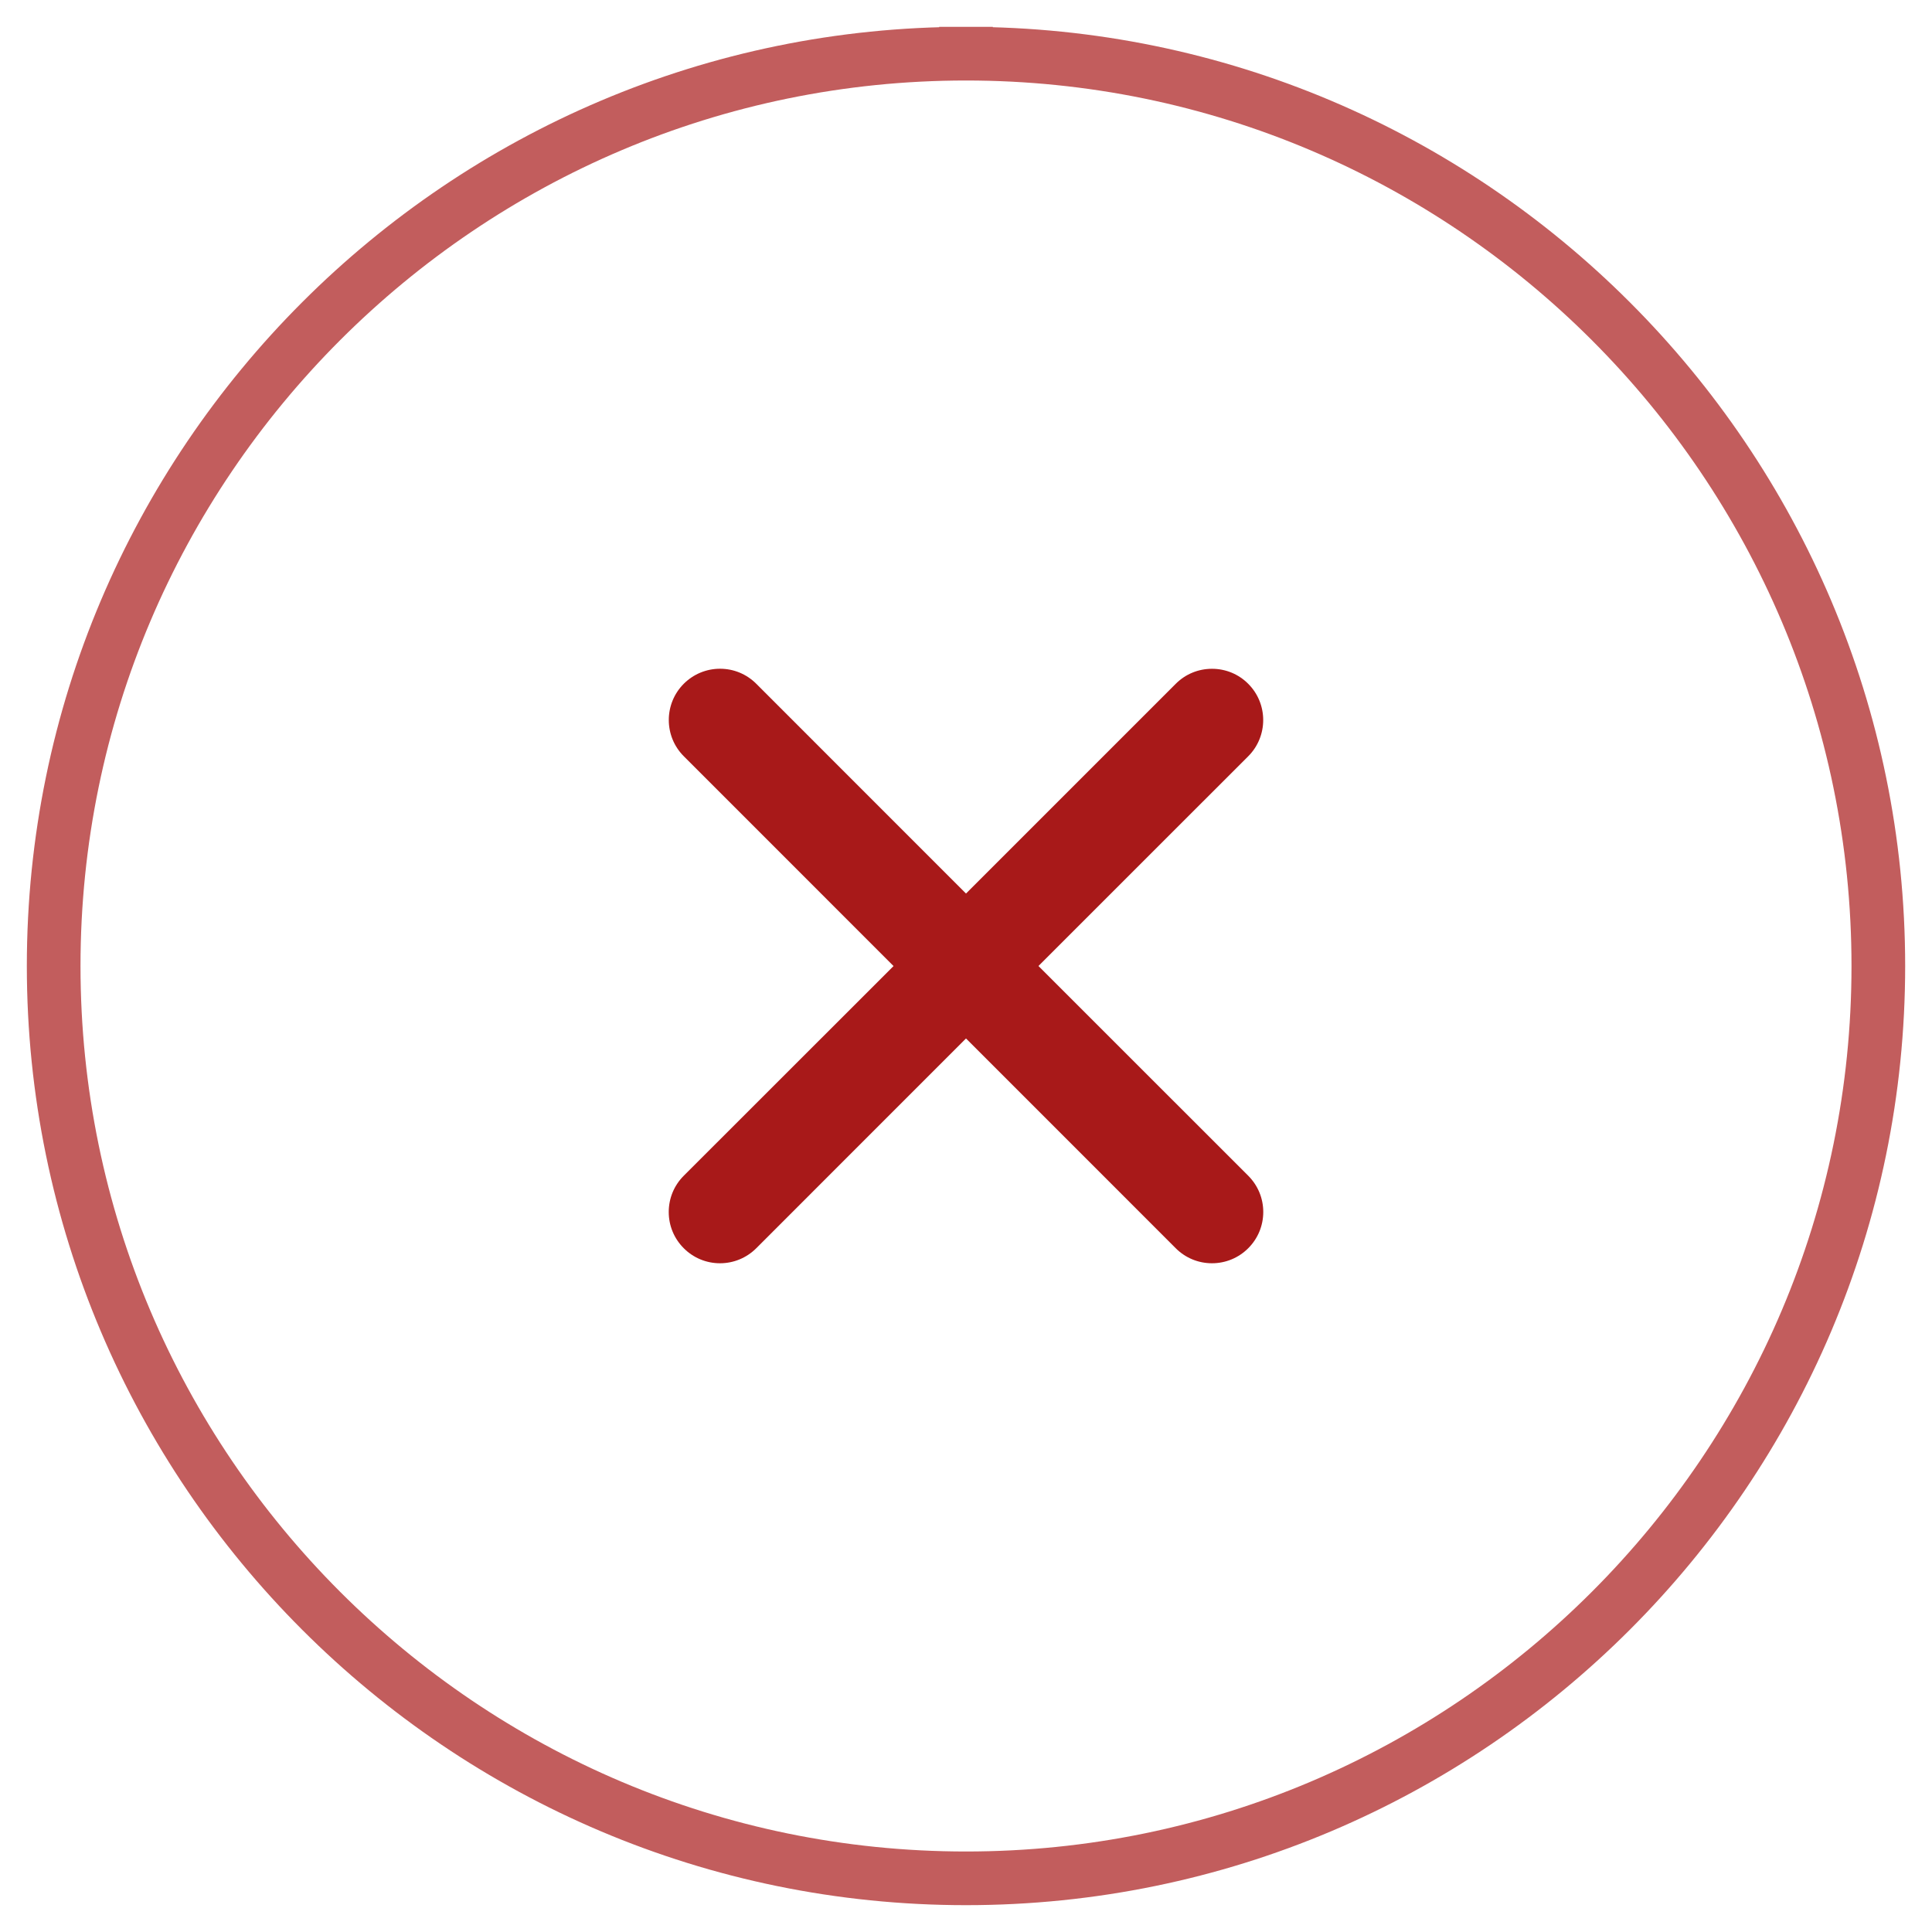 <svg xmlns="http://www.w3.org/2000/svg" width="36" height="36" viewBox="0 0 36 36">
    <g fill="none" fill-rule="evenodd">
        <path fill="#A81919" d="M17.35 17l3.909-3.908c.372-.372.372-.978 0-1.35-.18-.181-.42-.28-.675-.28-.256 0-.495.099-.676.28L16 15.65l-3.908-3.909c-.18-.18-.42-.28-.675-.28-.255 0-.495.1-.676.28-.372.373-.372.978 0 1.35l3.909 3.91-3.909 3.907c-.18.18-.28.42-.28.676 0 .255.1.495.28.675.18.18.42.28.675.28.255 0 .495-.1.676-.28L16 18.35l3.908 3.909c.18.18.42.28.675.28.256 0 .496-.1.676-.28.18-.18.28-.42.28-.676 0-.255-.1-.494-.28-.675L17.35 17z" transform="translate(2 1)"/>
        <path stroke="#A81919" stroke-linecap="square" d="M16 0C6.626 0-1 7.626-1 17c0 9.374 7.626 17 17 17 9.374 0 17-7.626 17-17 0-9.374-7.626-17-17-17" opacity=".7" transform="translate(2 1)"/>
    </g>
</svg>
